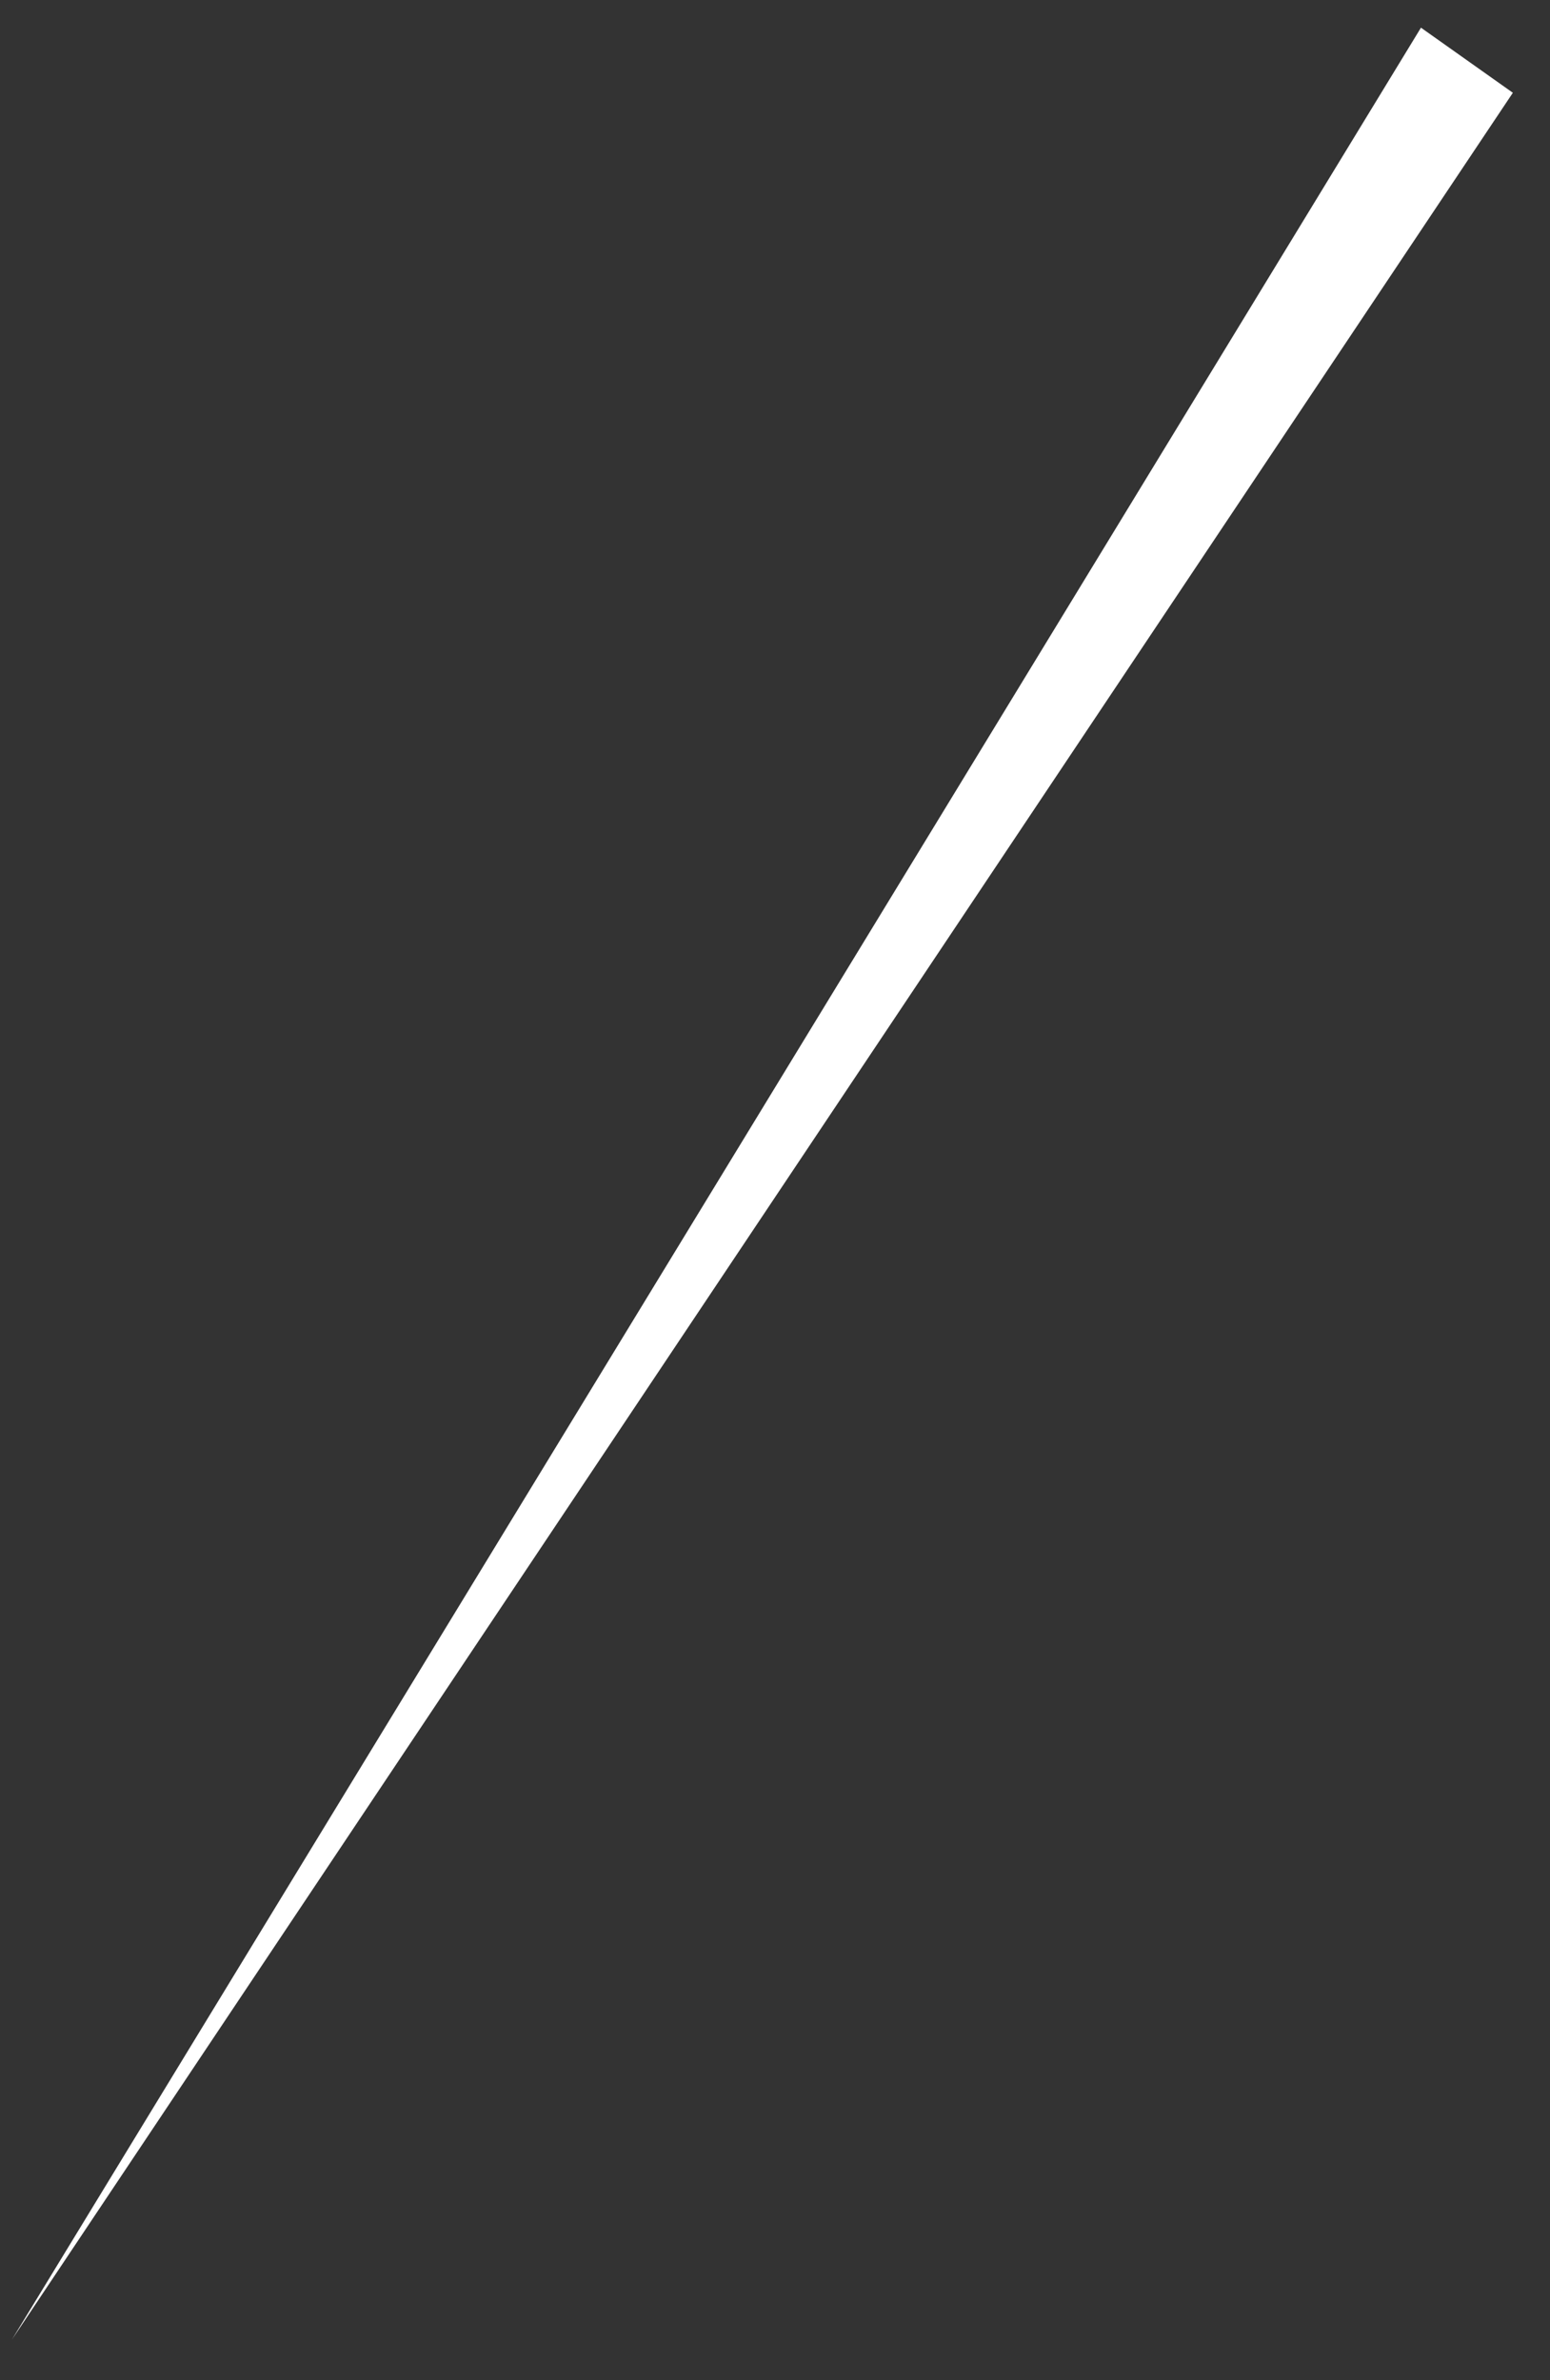 <svg width="28" height="43" viewBox="0 0 28 43" fill="none" xmlns="http://www.w3.org/2000/svg">
<rect x="0" y="0" width="28" height="43" fill="#333333" stroke="none"/>
<path d="M27.329 1.676L25.669 0.5L0.216 42.266L27.329 1.676Z" fill="white"/>
</svg>
